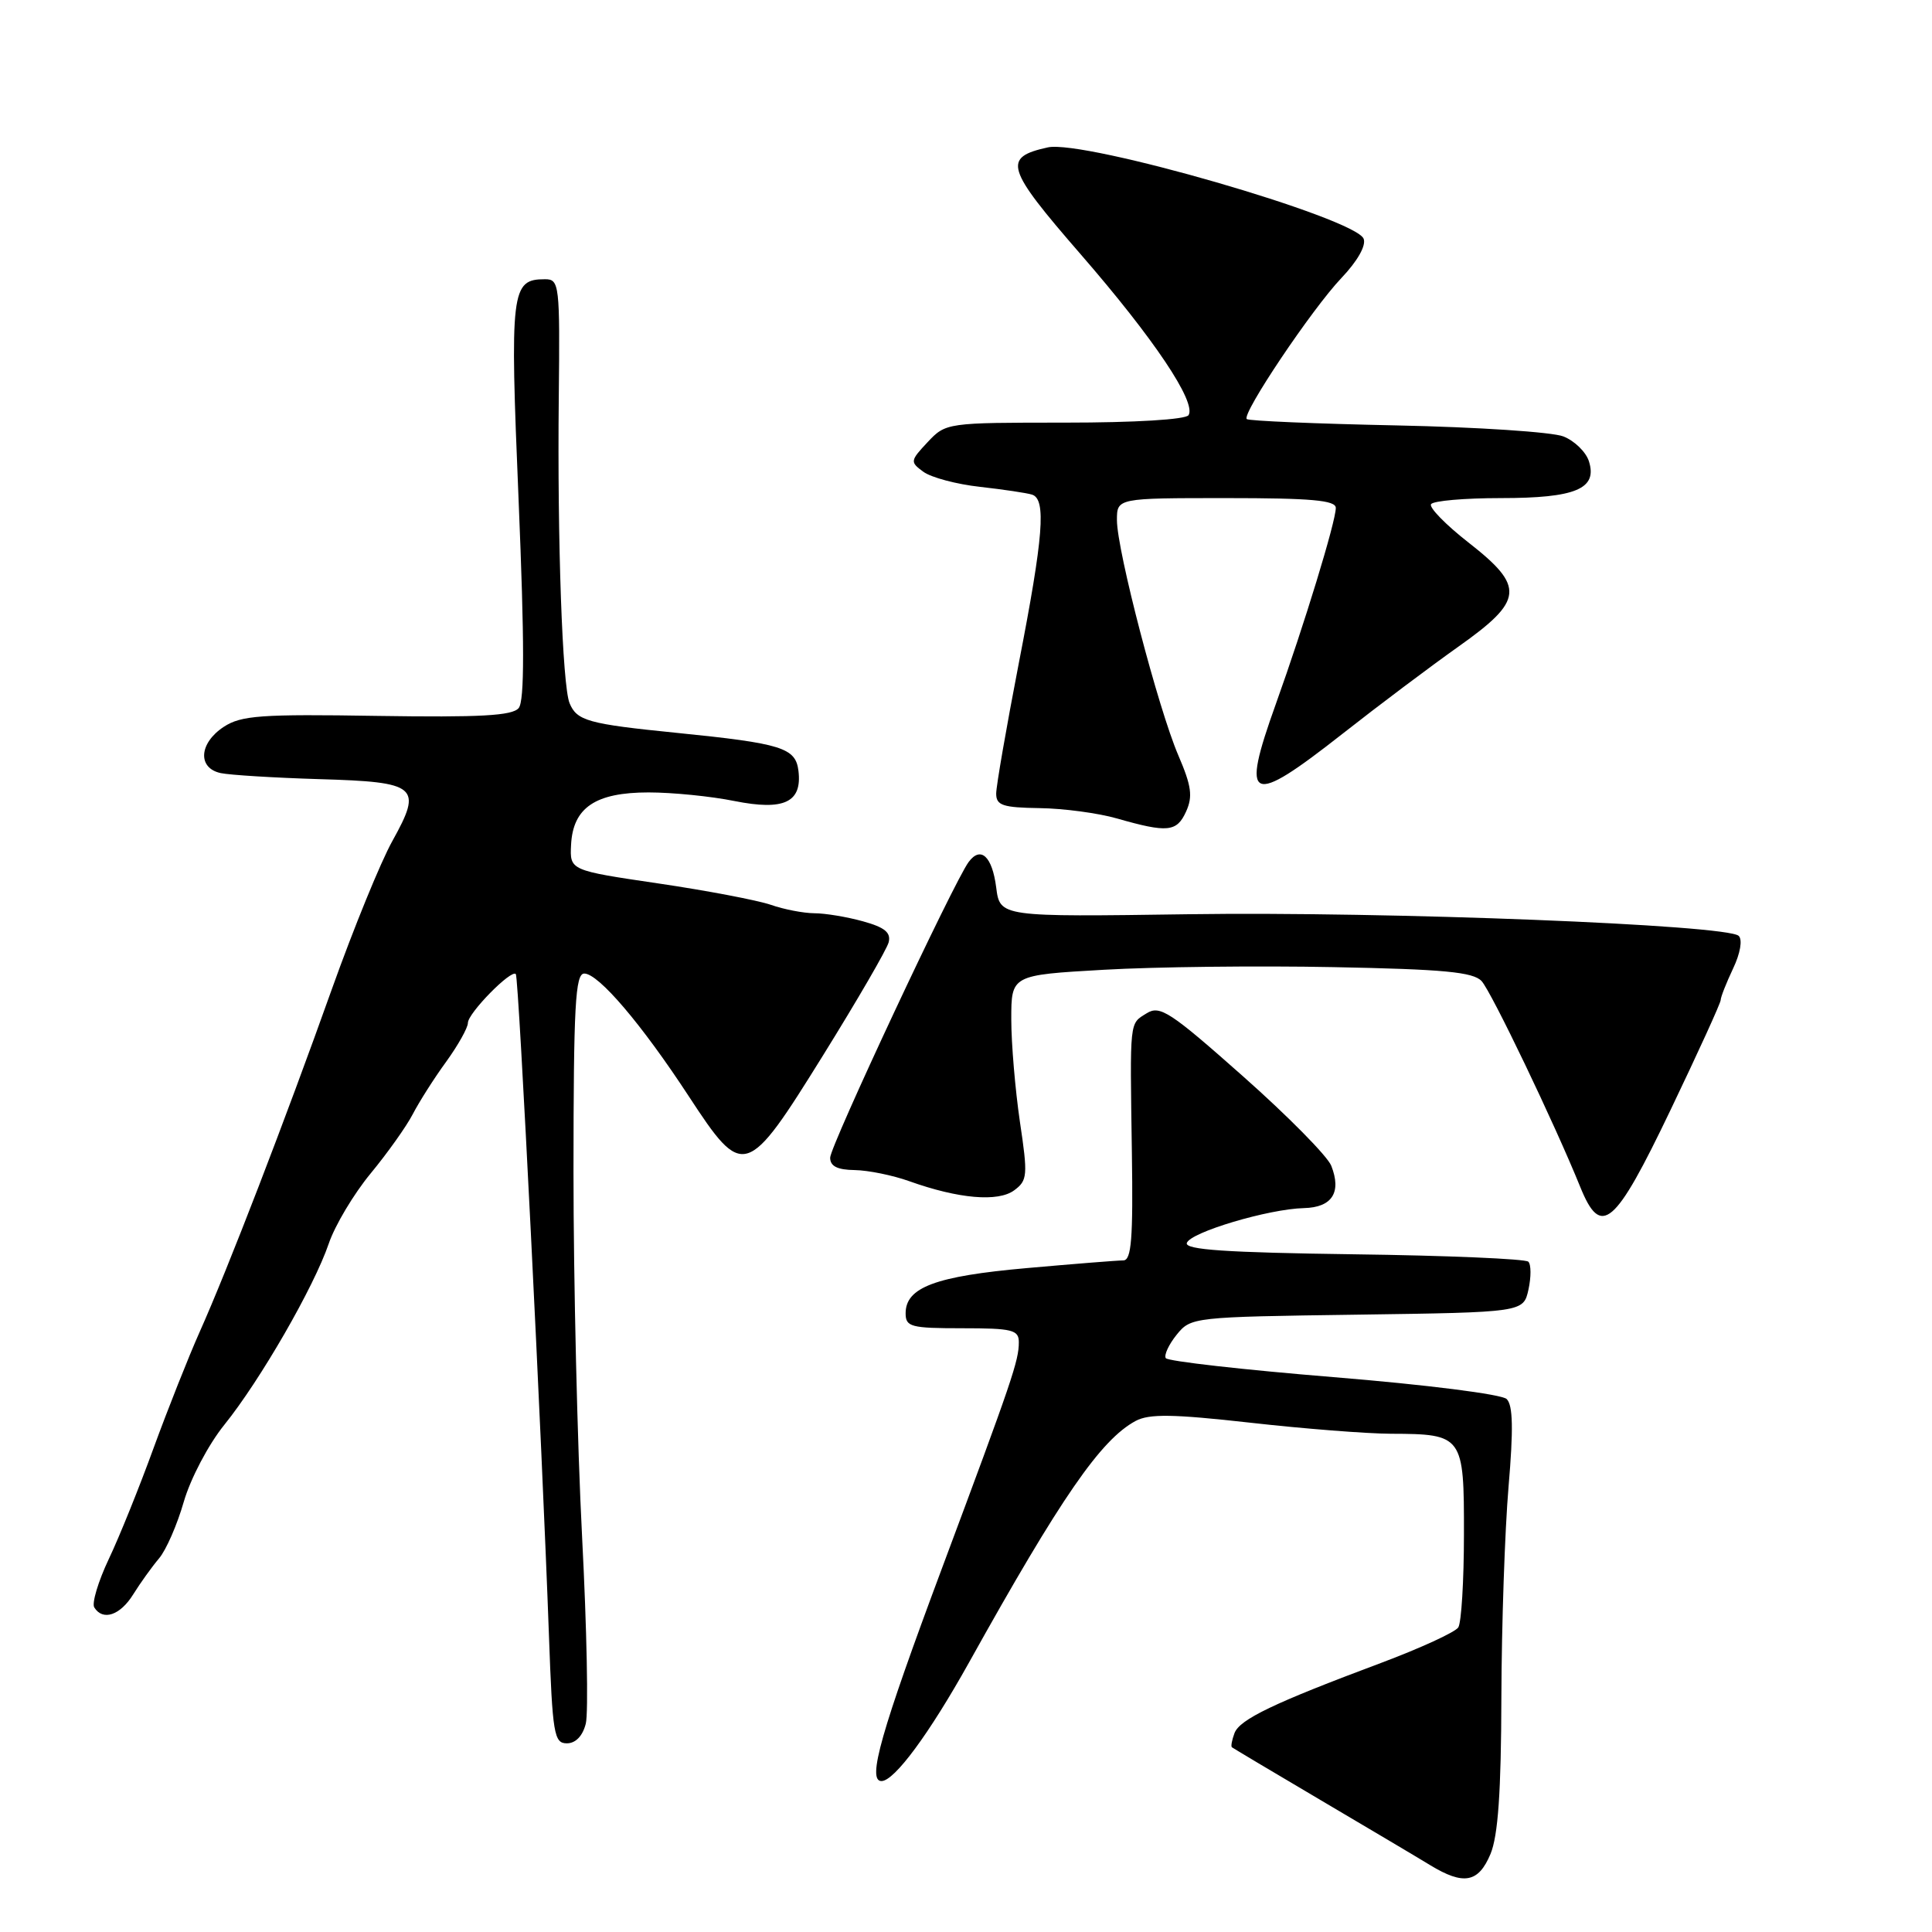 <?xml version="1.0" encoding="UTF-8" standalone="no"?>
<!DOCTYPE svg PUBLIC "-//W3C//DTD SVG 1.1//EN" "http://www.w3.org/Graphics/SVG/1.1/DTD/svg11.dtd" >
<svg xmlns="http://www.w3.org/2000/svg" xmlns:xlink="http://www.w3.org/1999/xlink" version="1.1" viewBox="0 0 256 256">
 <g >
 <path fill="currentColor"
d=" M 197.50 245.66 C 198.50 243.25 198.91 237.45 198.94 224.91 C 198.97 215.33 199.40 202.78 199.89 197.00 C 200.54 189.38 200.48 186.19 199.64 185.38 C 199.00 184.75 188.99 183.48 176.72 182.48 C 164.74 181.50 154.73 180.37 154.47 179.96 C 154.22 179.55 154.87 178.15 155.92 176.85 C 157.80 174.53 158.09 174.50 179.84 174.20 C 201.86 173.89 201.86 173.89 202.53 170.87 C 202.89 169.22 202.89 167.55 202.51 167.18 C 202.14 166.81 191.72 166.36 179.35 166.20 C 162.46 165.97 156.97 165.60 157.26 164.70 C 157.73 163.28 168.10 160.19 172.78 160.08 C 176.51 159.99 177.79 158.00 176.40 154.47 C 175.91 153.21 170.64 147.87 164.70 142.61 C 155.07 134.07 153.70 133.17 151.95 134.26 C 149.63 135.71 149.72 134.89 149.98 152.75 C 150.15 164.14 149.92 167.00 148.85 167.01 C 148.11 167.01 142.34 167.47 136.04 168.03 C 123.96 169.10 120.00 170.58 120.00 174.02 C 120.00 175.82 120.70 176.00 127.50 176.00 C 134.13 176.00 135.00 176.21 135.00 177.85 C 135.00 180.30 134.16 182.78 124.81 207.82 C 116.72 229.49 114.87 236.00 116.80 236.00 C 118.51 236.00 123.14 229.72 128.40 220.29 C 140.61 198.37 145.86 190.77 150.48 188.28 C 152.28 187.32 155.43 187.37 165.62 188.51 C 172.71 189.31 181.12 189.97 184.32 189.98 C 193.85 190.01 194.00 190.23 193.98 203.29 C 193.98 209.45 193.64 215.01 193.23 215.64 C 192.83 216.27 188.21 218.39 182.96 220.36 C 168.78 225.66 164.28 227.82 163.58 229.64 C 163.24 230.55 163.08 231.39 163.23 231.52 C 163.38 231.64 168.68 234.80 175.00 238.53 C 181.32 242.26 187.85 246.13 189.50 247.14 C 193.94 249.84 195.90 249.48 197.50 245.66 Z  M 77.62 228.39 C 77.98 226.96 77.76 215.82 77.13 203.64 C 76.50 191.46 75.99 169.69 75.99 155.25 C 76.00 133.23 76.23 129.00 77.42 129.00 C 79.30 129.00 85.00 135.68 91.26 145.25 C 98.50 156.31 98.91 156.18 109.09 139.79 C 113.60 132.53 117.50 125.81 117.75 124.87 C 118.08 123.57 117.24 122.88 114.35 122.08 C 112.23 121.49 109.33 121.01 107.90 121.01 C 106.47 121.00 103.87 120.50 102.13 119.89 C 100.38 119.29 93.68 118.01 87.23 117.06 C 75.50 115.33 75.50 115.33 75.67 111.94 C 75.92 107.01 78.90 105.00 85.94 105.00 C 89.09 105.00 94.21 105.51 97.32 106.14 C 103.88 107.45 106.30 106.32 105.80 102.15 C 105.43 99.08 103.62 98.51 89.60 97.10 C 77.94 95.93 76.43 95.51 75.47 93.17 C 74.52 90.87 73.84 71.68 74.04 52.75 C 74.20 37.67 74.12 37.00 72.22 37.00 C 67.71 37.00 67.55 38.42 68.72 66.33 C 69.50 85.14 69.51 92.87 68.73 93.82 C 67.89 94.84 63.64 95.07 49.97 94.86 C 34.58 94.61 31.95 94.80 29.65 96.31 C 26.36 98.47 26.15 101.78 29.25 102.44 C 30.49 102.70 36.36 103.06 42.30 103.24 C 55.35 103.62 56.02 104.19 52.00 111.42 C 50.44 114.21 46.85 123.02 44.00 130.99 C 37.78 148.45 30.12 168.31 26.45 176.50 C 24.98 179.80 22.24 186.71 20.36 191.85 C 18.49 197.00 15.82 203.63 14.41 206.59 C 13.01 209.55 12.15 212.43 12.49 212.99 C 13.62 214.82 15.93 214.05 17.66 211.25 C 18.60 209.74 20.14 207.60 21.07 206.50 C 22.01 205.40 23.48 202.03 24.35 199.00 C 25.24 195.93 27.60 191.43 29.72 188.80 C 34.48 182.90 41.60 170.54 43.56 164.79 C 44.38 162.37 46.88 158.19 49.11 155.49 C 51.34 152.79 53.85 149.26 54.69 147.64 C 55.53 146.02 57.51 142.89 59.11 140.70 C 60.70 138.50 62.00 136.18 62.00 135.54 C 62.00 134.25 67.76 128.39 68.35 129.07 C 68.74 129.51 71.80 190.73 72.74 216.75 C 73.21 229.78 73.41 231.00 75.11 231.00 C 76.27 231.00 77.21 230.03 77.62 228.39 Z  M 221.34 147.11 C 225.00 139.47 228.00 132.90 228.00 132.51 C 228.00 132.12 228.74 130.25 229.64 128.34 C 230.60 126.33 230.91 124.52 230.39 124.01 C 228.88 122.54 183.81 120.76 157.50 121.14 C 132.50 121.50 132.50 121.50 132.00 117.58 C 131.47 113.46 129.95 112.06 128.35 114.22 C 126.39 116.86 110.00 151.86 110.00 153.40 C 110.00 154.53 110.95 155.01 113.25 155.04 C 115.04 155.07 118.30 155.73 120.50 156.52 C 127.02 158.85 132.26 159.30 134.39 157.72 C 136.15 156.42 136.21 155.76 135.14 148.62 C 134.52 144.38 134.00 138.28 134.00 135.06 C 134.00 129.20 134.00 129.20 146.25 128.50 C 152.99 128.11 166.70 127.95 176.72 128.15 C 191.29 128.43 195.21 128.80 196.32 130.00 C 197.61 131.40 205.99 148.88 209.38 157.25 C 212.14 164.08 213.94 162.56 221.34 147.11 Z  M 157.16 107.54 C 158.07 105.54 157.88 104.15 156.14 100.10 C 153.49 93.95 148.00 72.92 148.00 68.93 C 148.00 66.00 148.00 66.00 162.50 66.00 C 173.74 66.00 177.00 66.29 177.00 67.30 C 177.00 69.12 172.81 82.81 169.06 93.27 C 164.35 106.40 165.54 106.93 177.89 97.23 C 182.62 93.51 189.54 88.31 193.25 85.68 C 201.92 79.54 202.09 77.75 194.56 71.87 C 191.57 69.53 189.34 67.25 189.62 66.81 C 189.89 66.36 194.06 66.00 198.87 66.00 C 208.78 66.00 211.70 64.78 210.54 61.12 C 210.15 59.89 208.63 58.41 207.16 57.83 C 205.70 57.25 195.76 56.59 185.07 56.37 C 174.38 56.15 165.44 55.77 165.20 55.53 C 164.51 54.84 173.87 40.90 177.76 36.82 C 179.87 34.60 181.04 32.54 180.69 31.64 C 179.63 28.88 143.66 18.48 138.84 19.53 C 132.82 20.86 133.24 22.23 143.20 33.70 C 152.90 44.87 158.55 53.30 157.49 55.01 C 157.13 55.59 150.40 56.00 141.12 56.00 C 125.46 56.00 125.33 56.02 122.92 58.58 C 120.59 61.07 120.57 61.21 122.36 62.52 C 123.39 63.27 126.76 64.17 129.86 64.51 C 132.96 64.86 136.06 65.32 136.75 65.54 C 138.65 66.14 138.27 71.05 134.99 87.91 C 133.35 96.39 132.00 104.16 132.00 105.16 C 132.00 106.72 132.87 107.01 137.75 107.08 C 140.91 107.12 145.53 107.74 148.00 108.45 C 154.71 110.37 155.93 110.25 157.16 107.54 Z "/>
</g>
</svg>